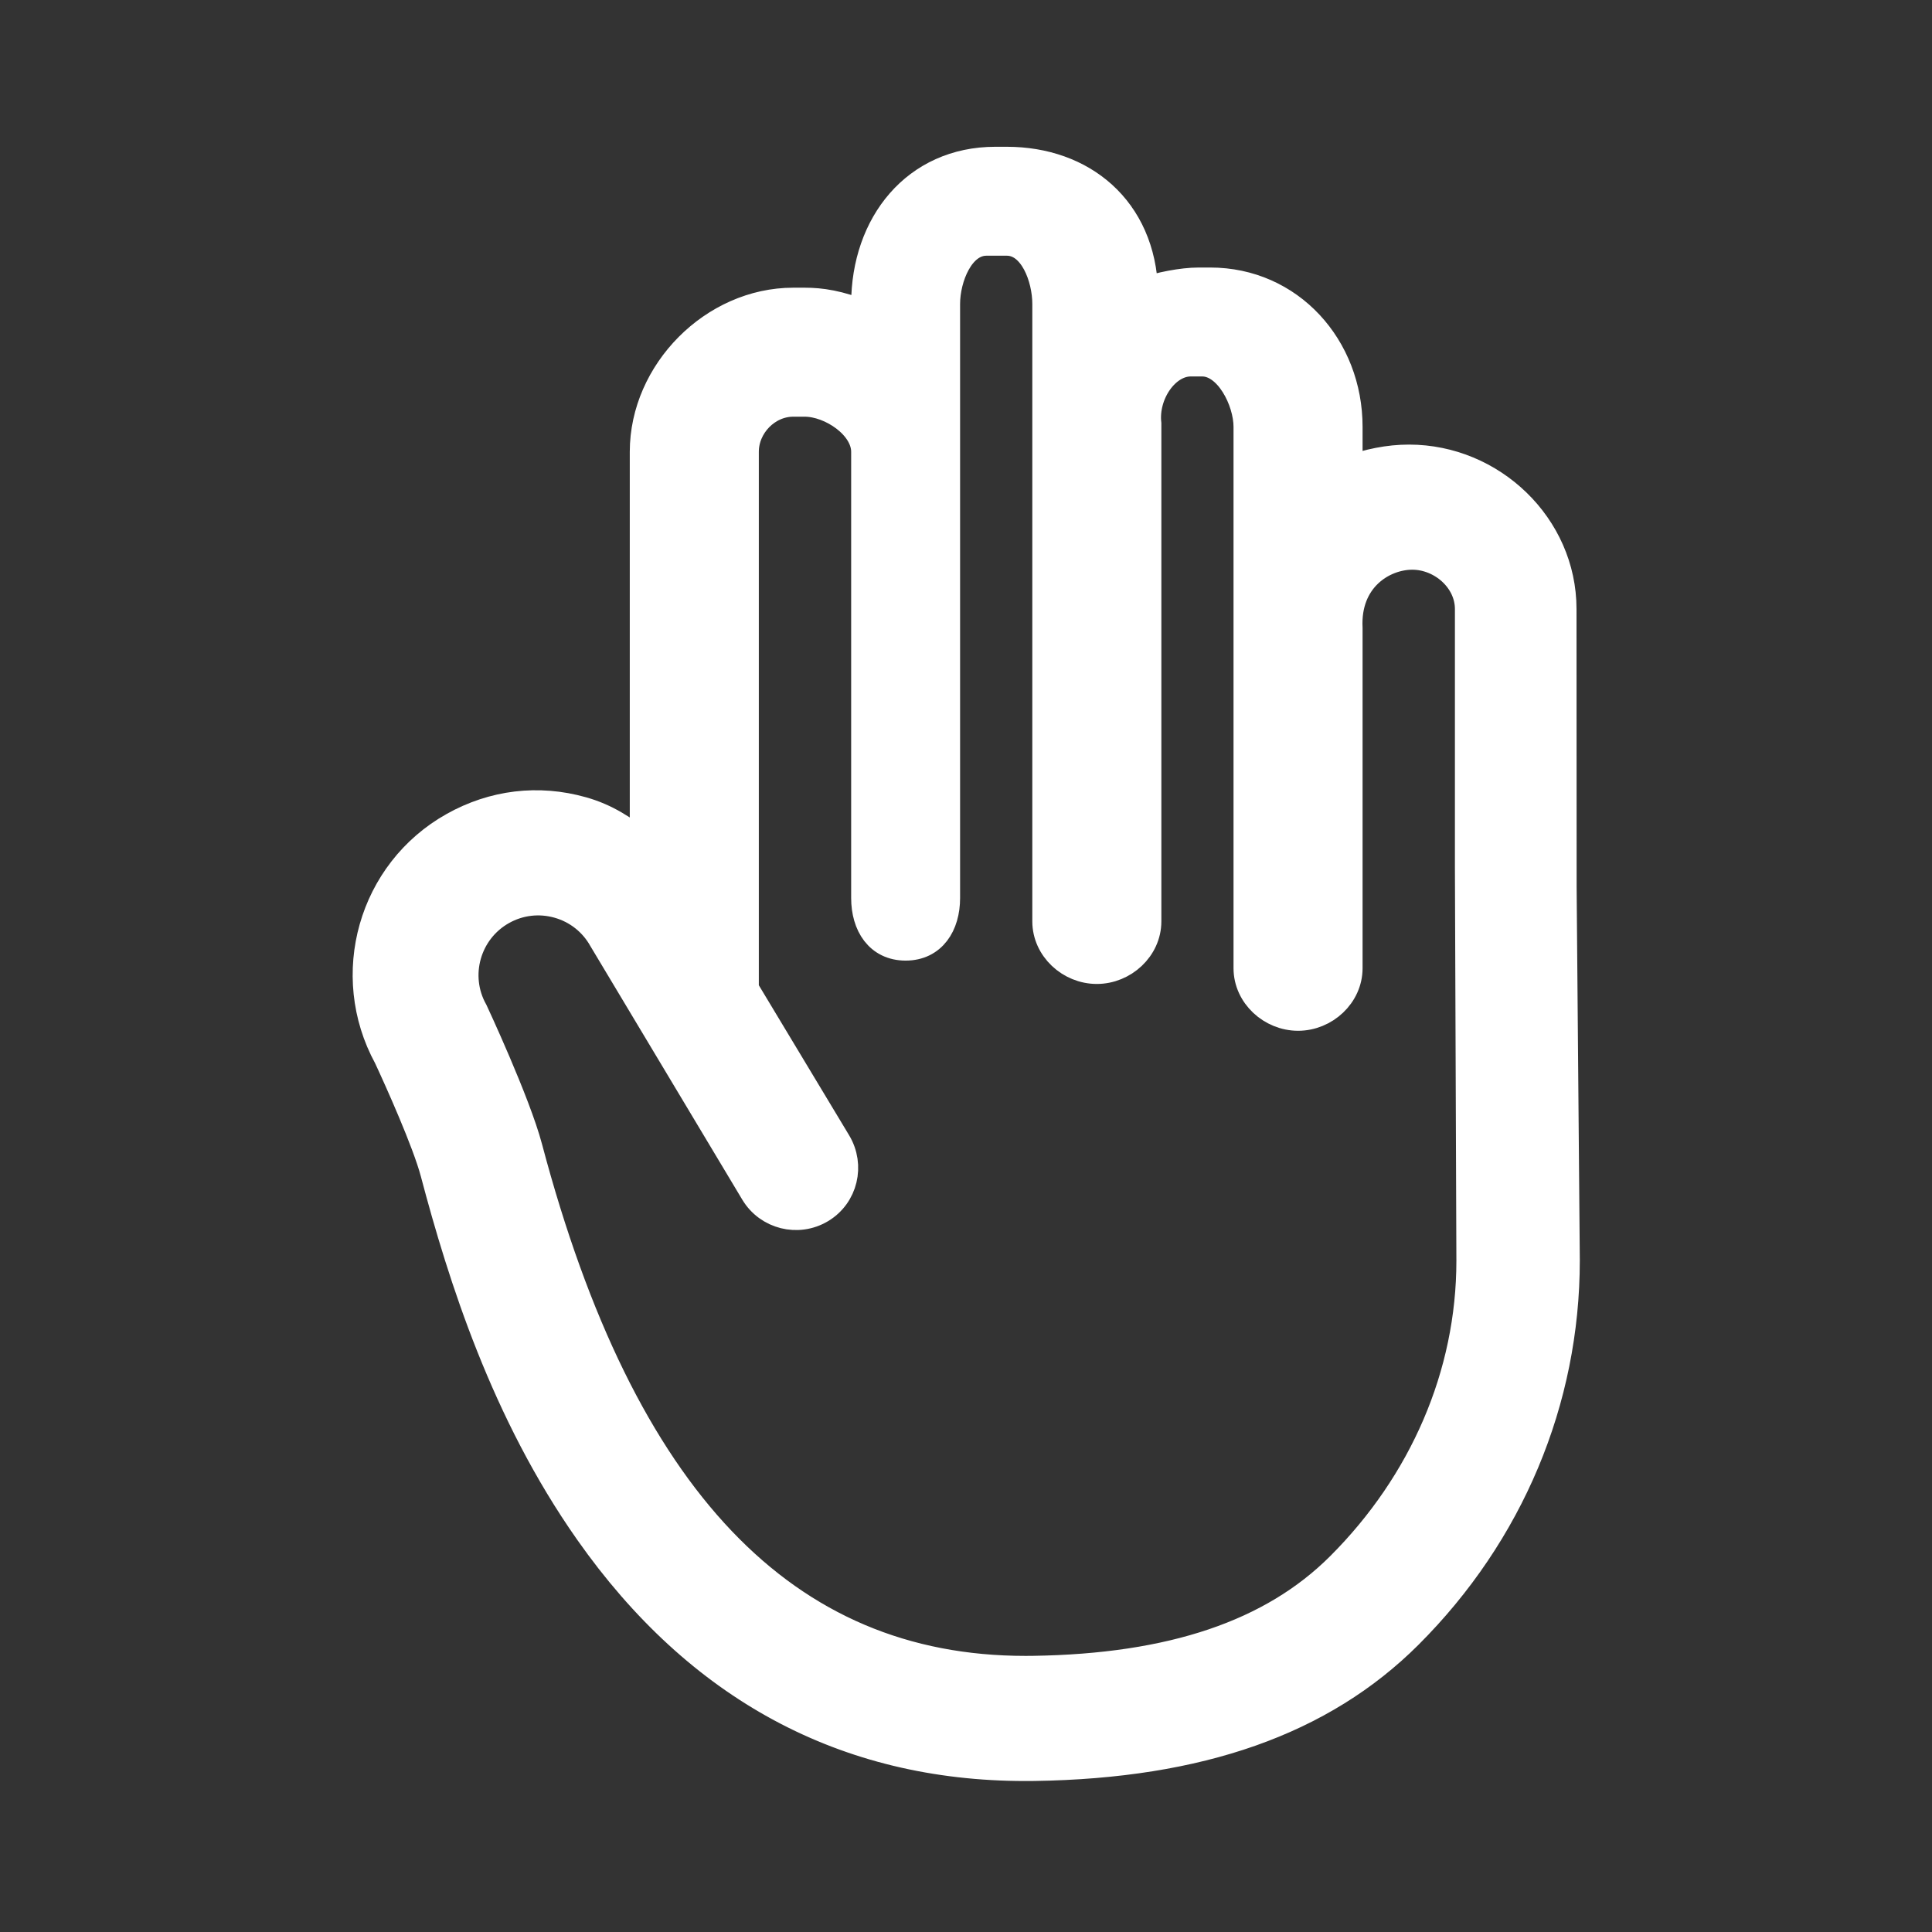 <svg width="34" height="34" viewBox="0 0 34 34" fill="none" xmlns="http://www.w3.org/2000/svg">
<rect x="0" y="0" width="34" height="34" fill="#333333" stroke="none"/>
<path d="M27.496 15.611L27.494 10.717C27.494 9.26 26.253 8.074 24.796 8.074C24.438 8.074 24.083 8.147 23.729 8.276V7.512C23.729 6.11 22.699 4.958 21.297 4.958H21.096C20.799 4.958 20.397 5.04 20.132 5.134C20.088 3.678 19.042 2.833 17.718 2.833H17.517C16.116 2.833 15.229 3.947 15.229 5.349V5.545C14.76 5.356 14.446 5.313 14.161 5.313H13.96C12.558 5.313 11.333 6.549 11.333 7.951V14.876C10.979 14.599 10.668 14.39 10.244 14.271C9.472 14.053 8.682 14.15 7.983 14.542C6.548 15.346 6.039 17.16 6.825 18.6C7.015 19.007 7.503 20.093 7.647 20.635C8.134 22.474 8.886 24.854 10.362 26.953C12.293 29.701 14.878 31.093 18.046 31.093C18.098 31.093 18.152 31.092 18.204 31.092C21.11 31.049 23.264 30.289 24.788 28.767C26.57 26.987 27.552 24.65 27.552 22.18L27.496 15.611ZM23.585 27.563C22.39 28.757 20.622 29.354 18.18 29.39C18.136 29.391 18.092 29.391 18.048 29.391C13.8 29.391 10.936 26.382 9.297 20.199C9.085 19.397 8.337 17.797 8.337 17.797C7.986 17.172 8.21 16.377 8.836 16.026C9.139 15.856 9.49 15.815 9.825 15.909C10.159 16.003 10.437 16.222 10.607 16.526L13.277 20.983C13.518 21.386 14.041 21.517 14.444 21.276C14.848 21.034 14.971 20.511 14.729 20.108L13.104 17.408V7.951C13.104 7.488 13.497 7.083 13.96 7.083H14.161C14.625 7.083 15.229 7.488 15.229 7.951V15.804C15.229 16.274 15.467 16.655 15.938 16.655C16.407 16.655 16.646 16.274 16.646 15.804V5.349C16.646 4.886 16.897 4.25 17.36 4.25H17.718C18.182 4.25 18.417 4.886 18.417 5.349V16.215C18.417 16.685 18.832 17.066 19.302 17.066C19.772 17.066 20.188 16.685 20.188 16.215V7.457C20.129 6.931 20.51 6.375 20.955 6.375H21.156C21.619 6.375 21.958 7.049 21.958 7.512V17.039C21.958 17.509 22.374 17.89 22.844 17.89C23.314 17.89 23.729 17.509 23.729 17.039V11.055C23.685 10.182 24.335 9.776 24.854 9.776C25.373 9.776 25.854 10.199 25.854 10.717V15.253L25.88 22.187C25.88 24.195 25.045 26.104 23.585 27.563Z" fill="white" stroke="white" stroke-width="0.5"/>
</svg>
